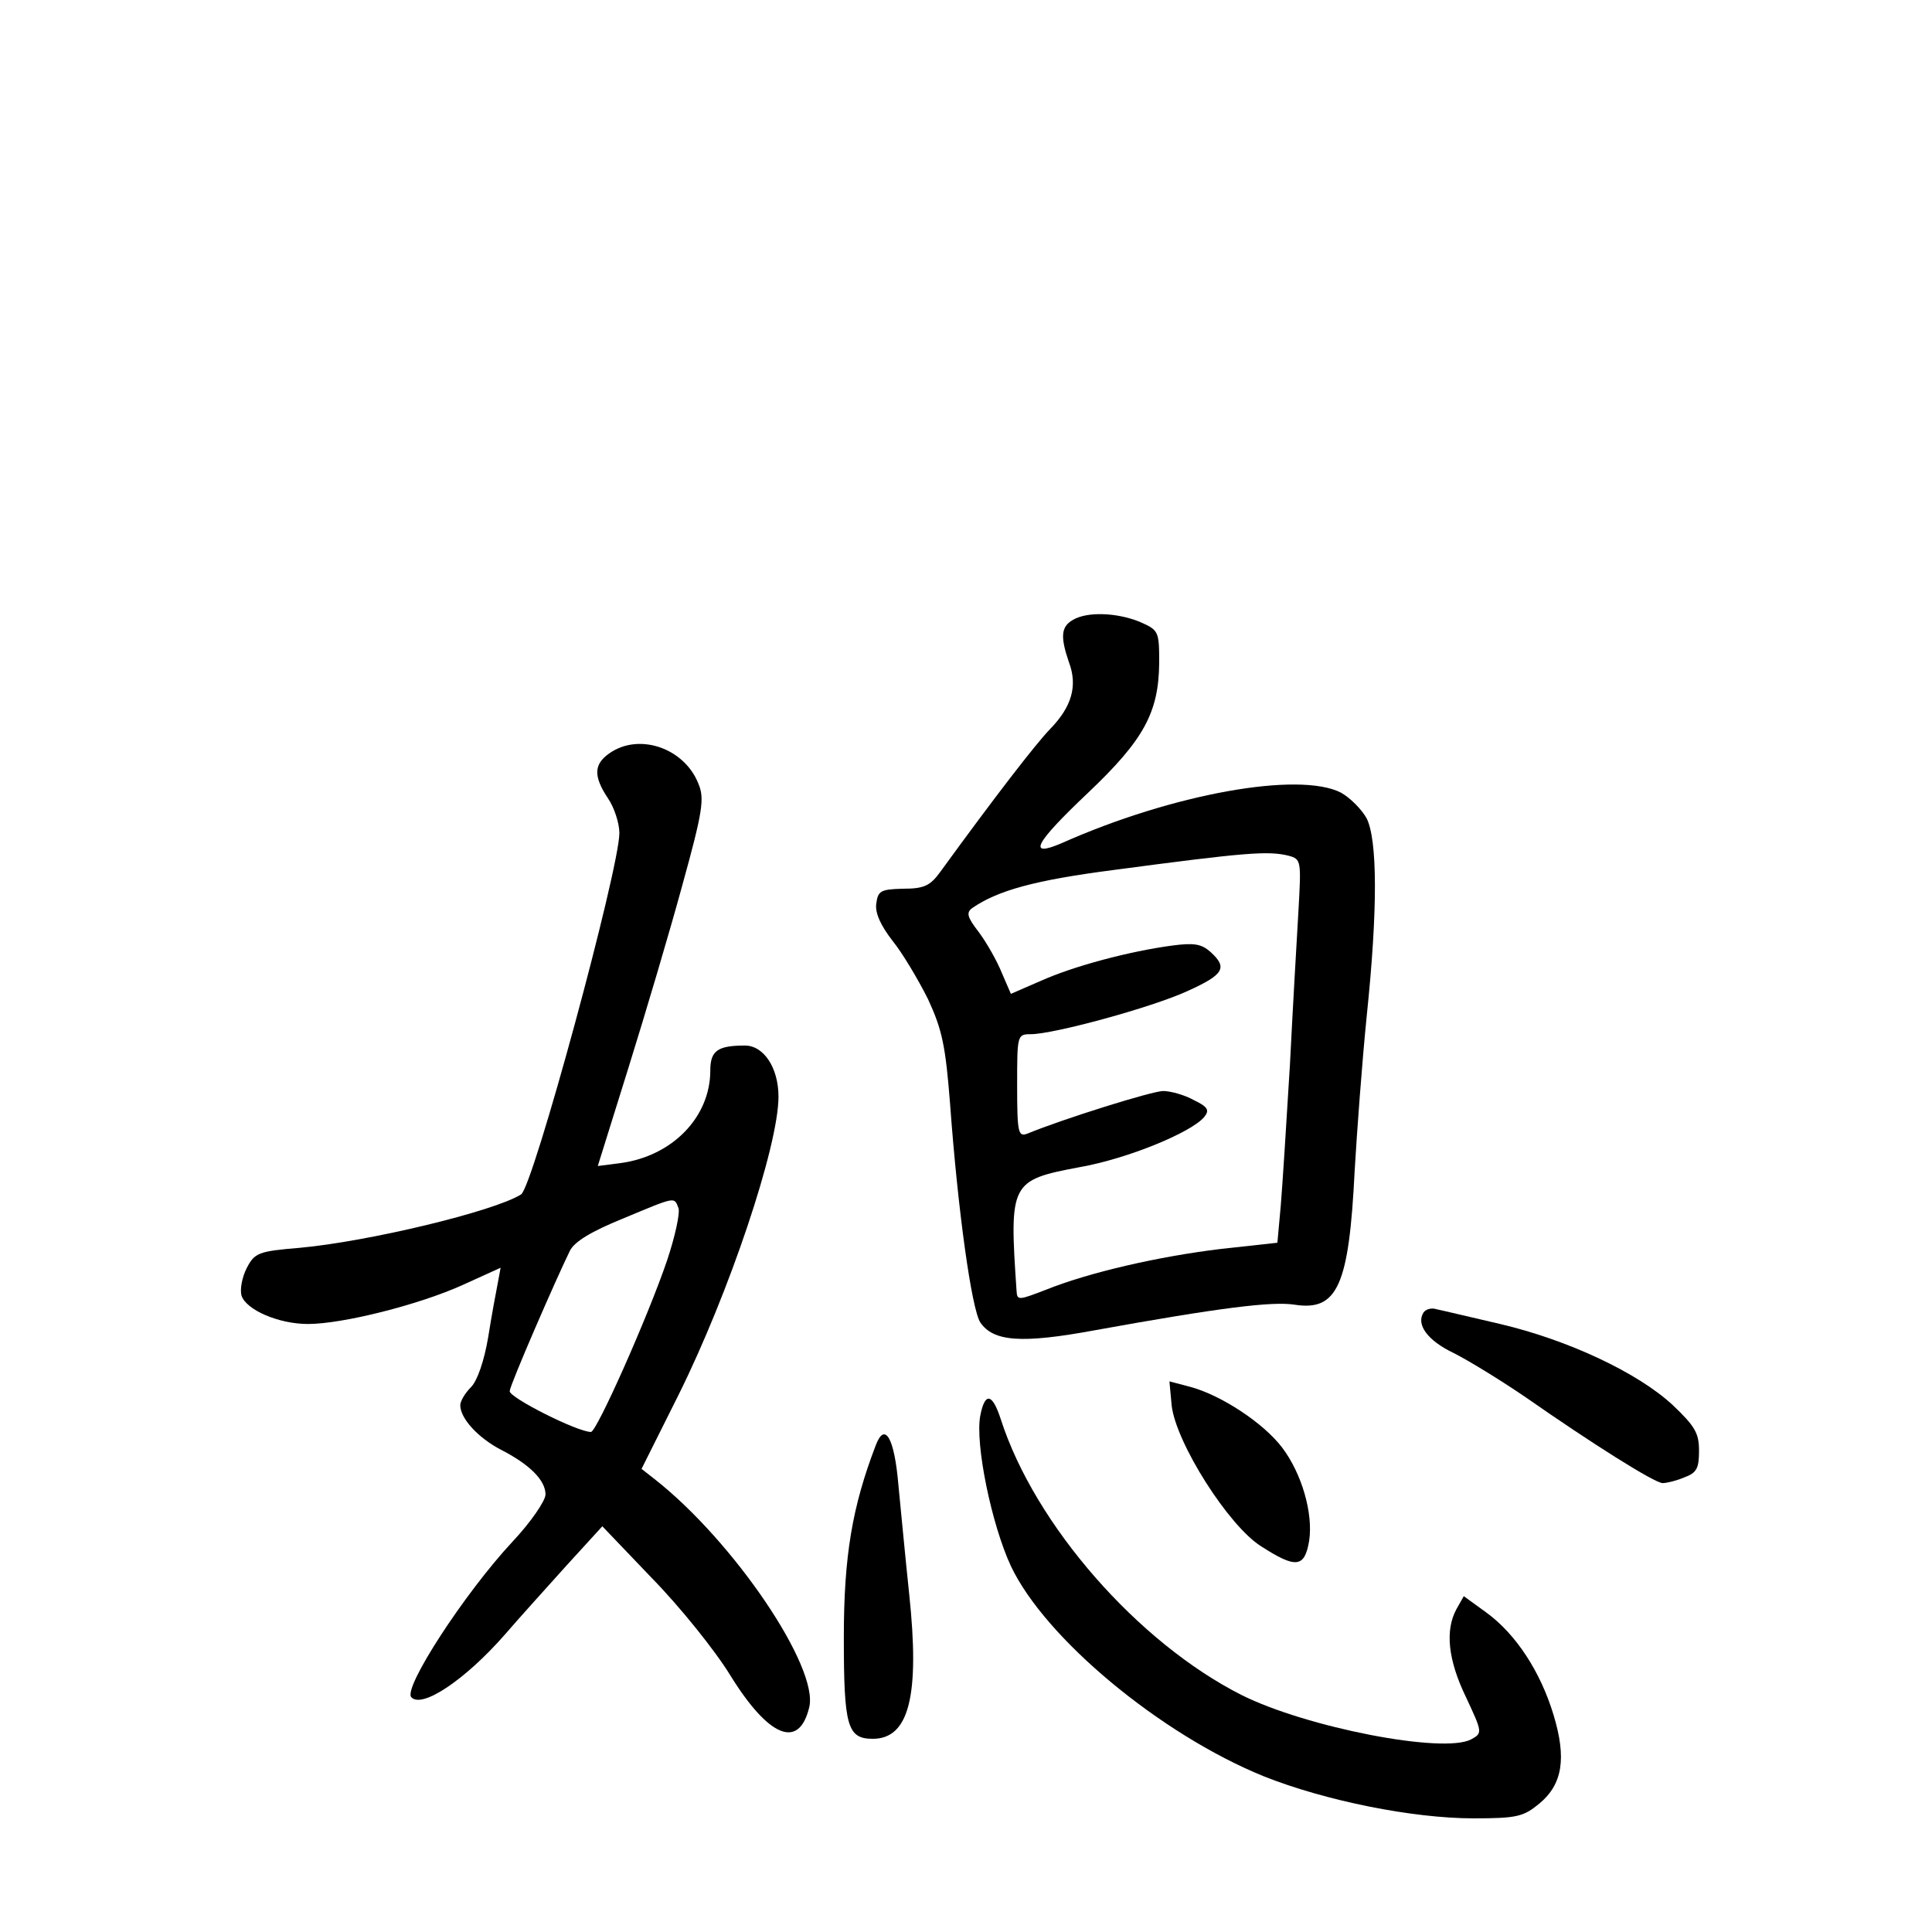 <?xml version="1.0" standalone="no"?>
<!DOCTYPE svg PUBLIC "-//W3C//DTD SVG 20010904//EN"
 "http://www.w3.org/TR/2001/REC-SVG-20010904/DTD/svg10.dtd">
<svg version="1.0" xmlns="http://www.w3.org/2000/svg"
 width="340pt" height="340pt" viewBox="0 0 340 340"
 preserveAspectRatio="xMidYMid meet">
<g transform="translate(0,340) scale(0.1,-0.1)"
fill="#000000" stroke="none">
<path d="M1888 2309 c-21 -12 -22 -30 -7 -74 16 -42 5 -79 -33 -118 -26 -27
-97 -119 -193 -251 -18 -25 -29 -30 -66 -30 -40 -1 -44 -4 -47 -27 -2 -16 8
-38 29 -65 17 -21 45 -68 62 -102 25 -54 31 -82 39 -185 14 -191 38 -360 53
-384 23 -34 72 -38 202 -14 221 40 312 51 351 45 76 -12 96 34 106 236 4 69
13 190 21 270 20 191 19 312 0 350 -9 16 -29 36 -45 45 -74 38 -297 -2 -492
-89 -61 -26 -47 0 47 89 98 93 124 141 125 228 0 57 -1 58 -35 73 -40 16 -92
18 -117 3z m380 -415 c22 -6 22 -9 17 -98 -3 -50 -10 -172 -15 -271 -6 -99
-13 -210 -16 -246 l-6 -66 -100 -11 c-108 -13 -231 -41 -308 -72 -47 -18 -50
-19 -51 -2 -13 191 -11 195 111 218 85 15 196 61 219 88 10 12 7 18 -18 30
-16 9 -41 16 -54 16 -19 0 -176 -49 -239 -75 -16 -6 -18 1 -18 84 0 89 0 91
24 91 40 0 213 47 276 76 64 29 71 41 40 69 -16 14 -29 16 -67 11 -75 -10
-173 -36 -231 -62 l-53 -23 -16 37 c-8 20 -26 52 -40 71 -21 27 -23 35 -12 43
45 31 110 49 249 67 233 31 272 34 308 25z"/>
<path d="M1072 2074 c-27 -19 -28 -40 -2 -79 11 -16 20 -44 20 -61 0 -63 -152
-623 -173 -636 -48 -30 -269 -83 -390 -94 -73 -6 -79 -9 -93 -36 -8 -16 -12
-37 -9 -48 8 -25 65 -50 117 -50 61 0 196 34 273 69 l66 30 -5 -27 c-3 -15
-11 -58 -17 -96 -7 -41 -19 -76 -30 -87 -11 -11 -19 -25 -19 -32 0 -23 31 -57
71 -78 51 -26 79 -54 79 -79 0 -11 -26 -49 -58 -83 -84 -90 -194 -259 -178
-274 19 -20 95 31 165 111 24 28 73 82 108 121 l63 69 87 -91 c49 -50 111
-127 138 -171 68 -110 121 -131 139 -57 18 70 -133 293 -272 402 l-23 18 65
130 c89 179 176 438 176 525 0 51 -26 90 -59 90 -48 0 -61 -9 -61 -44 0 -82
-67 -151 -159 -163 l-39 -5 54 173 c30 96 73 241 95 322 36 130 39 152 28 178
-25 63 -105 90 -157 53z m122 -800 c3 -9 -6 -50 -20 -92 -34 -100 -124 -302
-134 -302 -24 0 -145 61 -143 72 1 12 81 196 106 247 8 16 38 34 92 56 96 40
91 39 99 19z"/>
<path d="M2505 1090 c-13 -21 7 -49 53 -71 26 -13 83 -48 127 -78 116 -81 227
-151 241 -151 7 0 24 4 38 10 22 8 26 16 26 47 0 31 -7 43 -47 81 -62 57 -184
114 -303 142 -52 12 -102 24 -112 26 -9 3 -19 0 -23 -6z"/>
<path d="M2062 926 c8 -66 100 -211 157 -247 62 -40 77 -38 85 10 7 48 -13
118 -48 164 -33 43 -106 91 -160 106 l-38 10 4 -43z"/>
<path d="M1725 908 c-9 -50 20 -191 54 -264 60 -127 263 -296 445 -370 108
-43 262 -74 369 -74 77 0 88 3 116 26 41 34 48 80 25 156 -23 76 -66 142 -118
180 l-40 29 -13 -23 c-20 -37 -15 -89 17 -155 29 -62 29 -63 9 -74 -49 -26
-290 21 -404 78 -182 92 -364 299 -424 486 -15 46 -28 47 -36 5z"/>
<path d="M1541 856 c-41 -107 -56 -194 -56 -337 0 -157 6 -179 51 -179 64 0
83 76 64 255 -7 66 -15 152 -19 192 -7 83 -24 112 -40 69z"/>
</g>
</svg>
